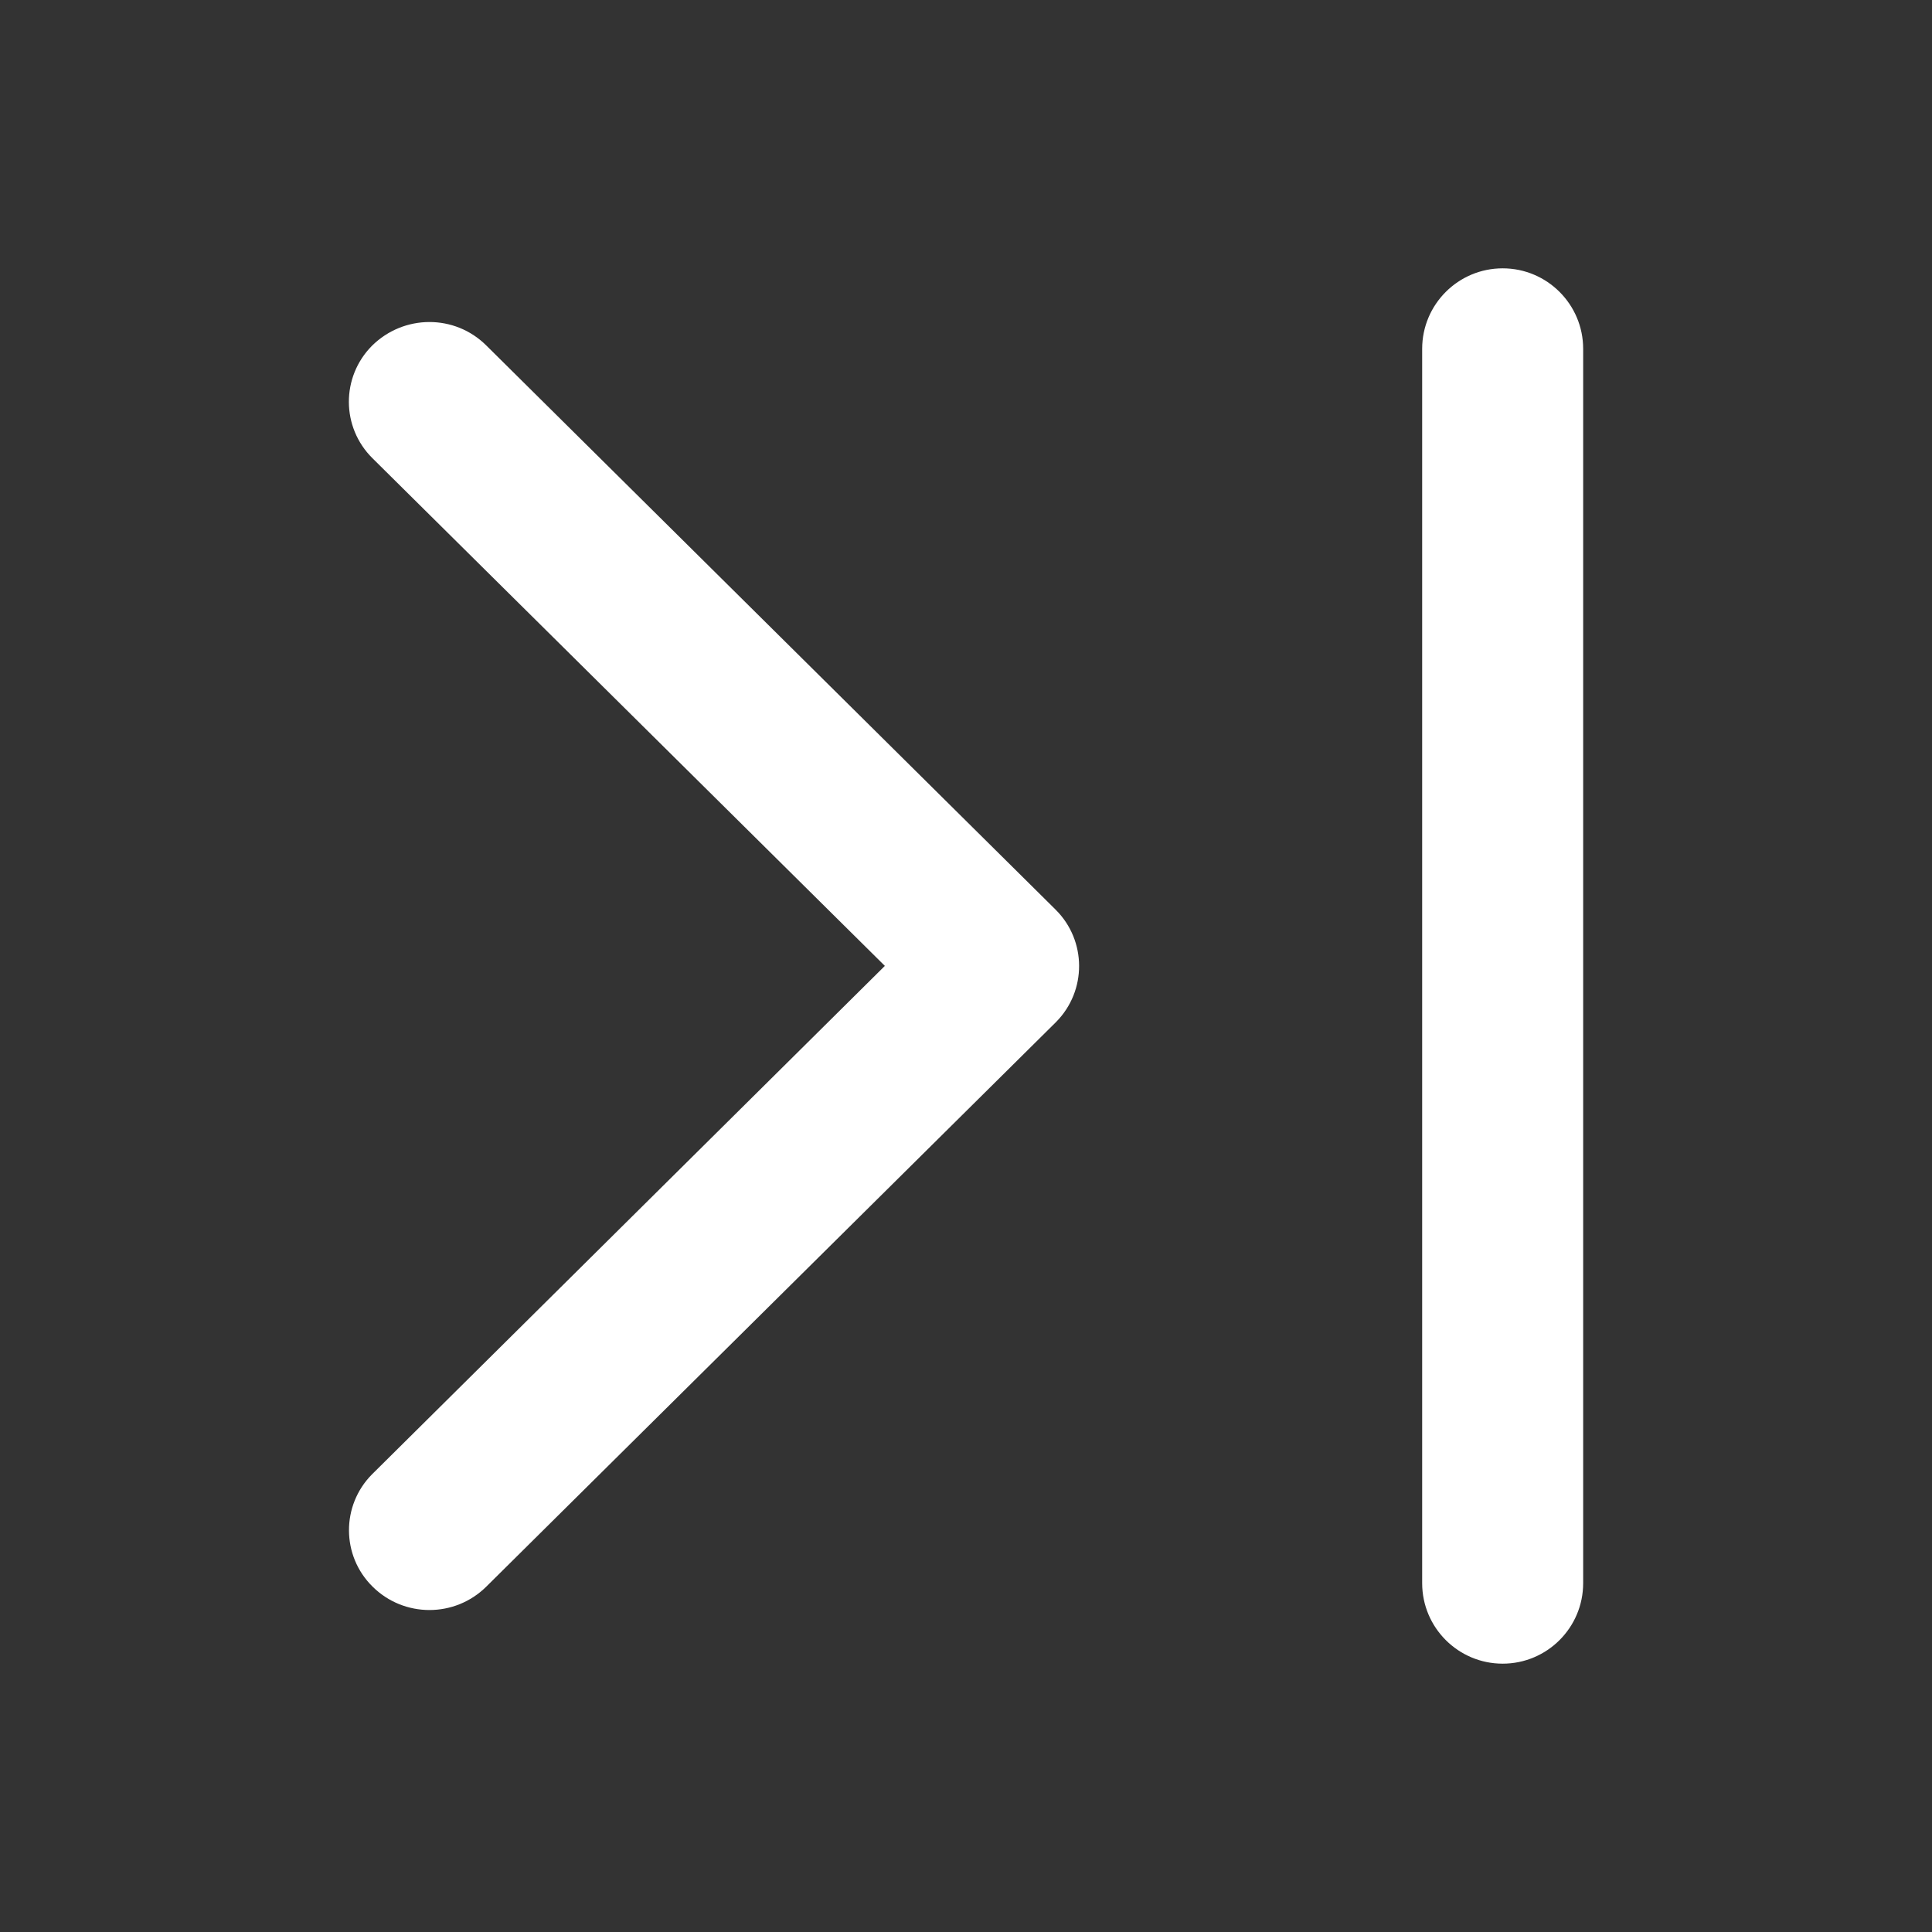 <?xml version="1.0" encoding="UTF-8"?>
<svg width="18px" height="18px" viewBox="0 0 18 18" version="1.1" xmlns="http://www.w3.org/2000/svg" xmlns:xlink="http://www.w3.org/1999/xlink">
    <rect x="0" y="0" width="18" height="18" fill="#333333" stroke="none"/>
    <title>plyr-fast-forward</title>
    <g id="0430需求" stroke="none" stroke-width="1" fill="none" fill-rule="evenodd">
        <g id="1、视频播放器" transform="translate(-351, -791)">
            <g id="plyr-fast-forward" transform="translate(351, 791)">
                <rect id="矩形备份-6" fill-opacity="0" fill="#D8D8D8" x="0" y="0" width="18" height="18"></rect>
                <path d="M14,2.5 C14.414,2.5 14.75,2.836 14.75,3.25 L14.75,14.75 C14.75,15.164 14.414,15.5 14,15.5 C13.586,15.5 13.25,15.164 13.25,14.75 L13.25,3.25 C13.25,2.836 13.586,2.5 14,2.5 Z M4.53,3.218 L9.834,8.474 L9.906,8.556 L9.835,8.475 C10.125,8.763 10.127,9.231 9.839,9.522 L4.531,14.782 C4.238,15.073 3.764,15.073 3.471,14.782 C3.18,14.495 3.178,14.026 3.466,13.736 L8.244,8.999 L3.47,4.269 C3.179,3.981 3.177,3.513 3.465,3.222 C3.763,2.927 4.237,2.927 4.53,3.218 Z" id="形状结合" fill="#FFFFFF"></path>
            </g>
        </g>
    </g>
</svg>